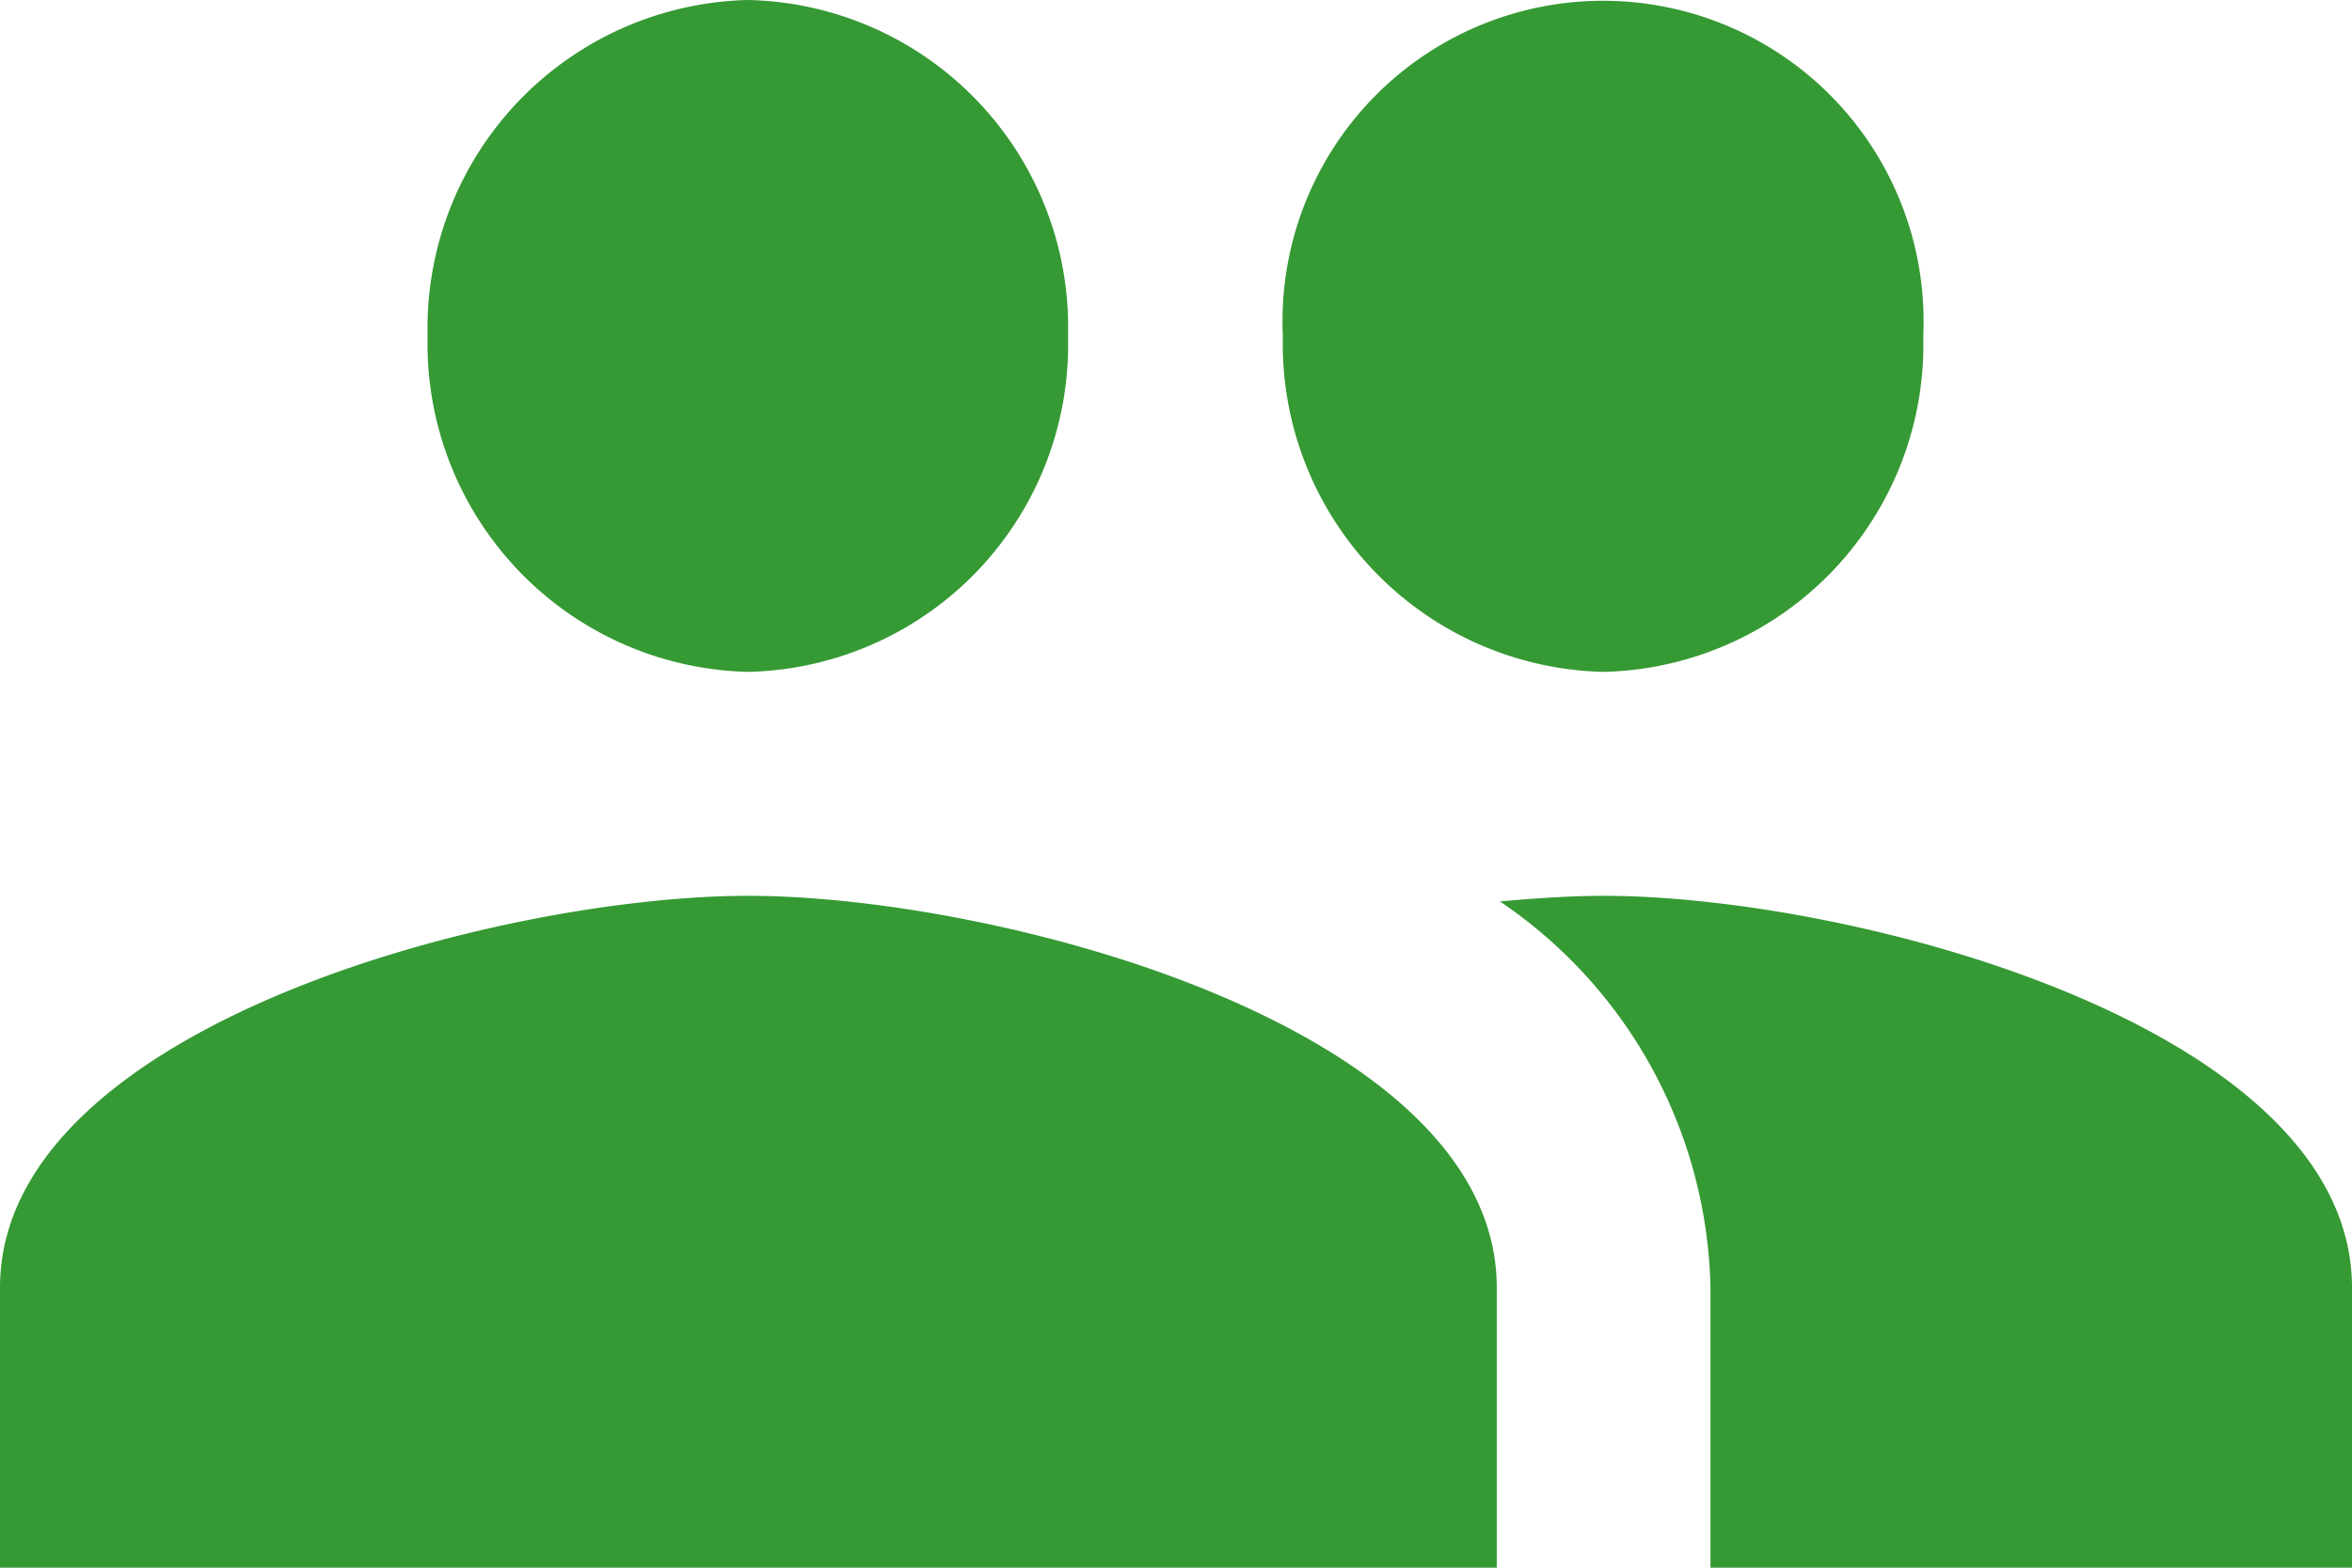 <svg xmlns="http://www.w3.org/2000/svg" width="21" height="14" viewBox="0 0 21 14">
  <path id="Path_98" data-name="Path 98" d="M15.318,11a2.922,2.922,0,0,0,2.854-3,2.862,2.862,0,1,0-5.718,0A2.93,2.93,0,0,0,15.318,11ZM7.682,11a2.922,2.922,0,0,0,2.854-3A2.922,2.922,0,0,0,7.682,5,2.93,2.93,0,0,0,4.818,8,2.93,2.93,0,0,0,7.682,11Zm0,2C5.458,13,1,14.17,1,16.5V19H14.364V16.5C14.364,14.17,9.906,13,7.682,13Zm7.636,0c-.277,0-.592.02-.926.05a4.265,4.265,0,0,1,1.88,3.45V19H22V16.5C22,14.17,17.542,13,15.318,13Z" transform="translate(-1 -5)" fill="#359934"/>
</svg>
